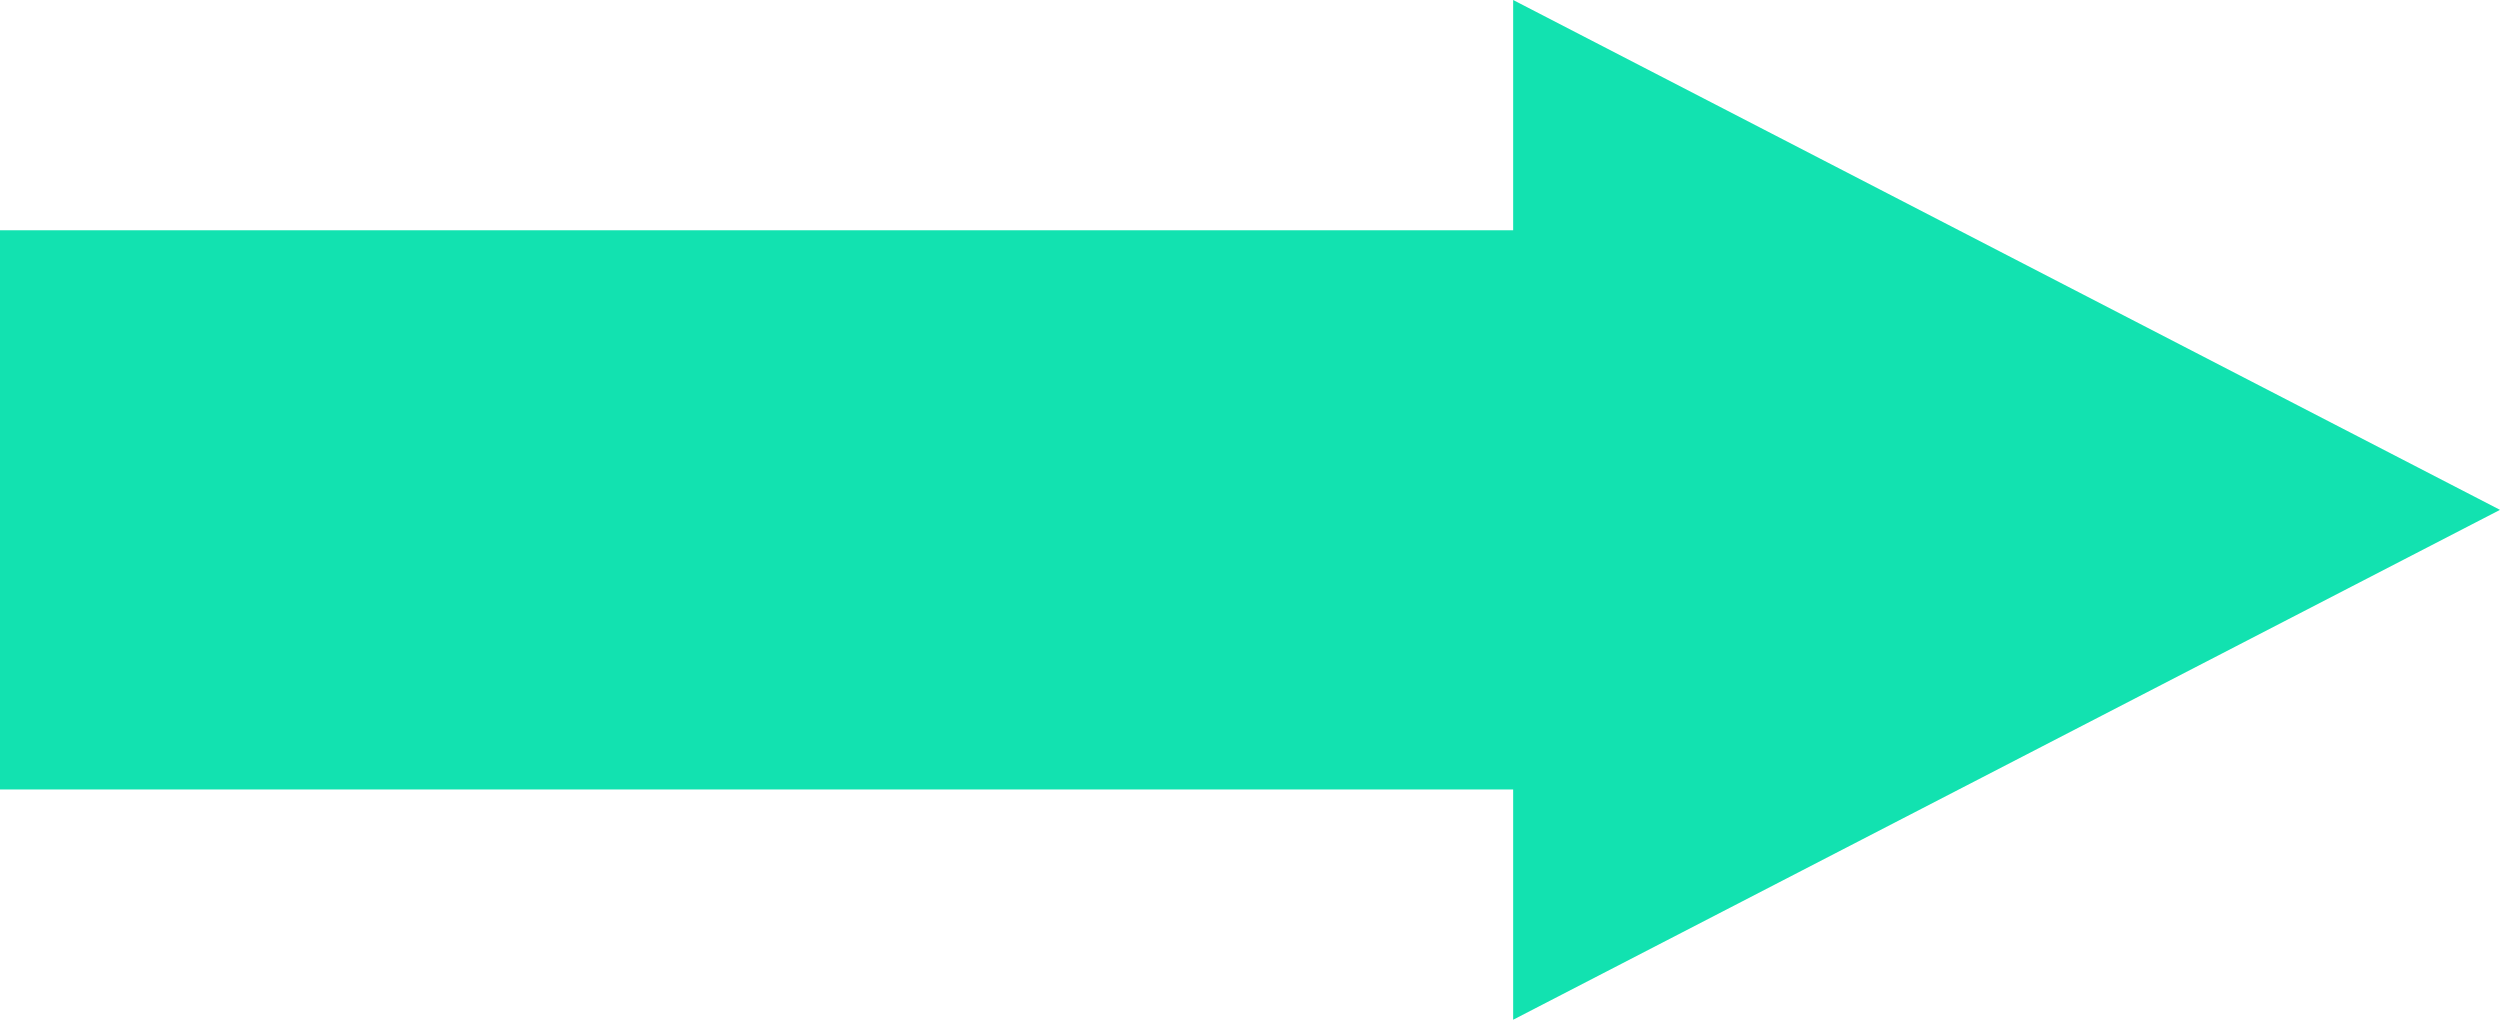<svg width="76" height="31" viewBox="0 0 76 31" fill="none" xmlns="http://www.w3.org/2000/svg">
<path fill-rule="evenodd" clip-rule="evenodd" d="M46 31L76 15.5L46 0L46 7L0 7V24H46L46 31Z" fill="#12E2B0"/>
</svg>
